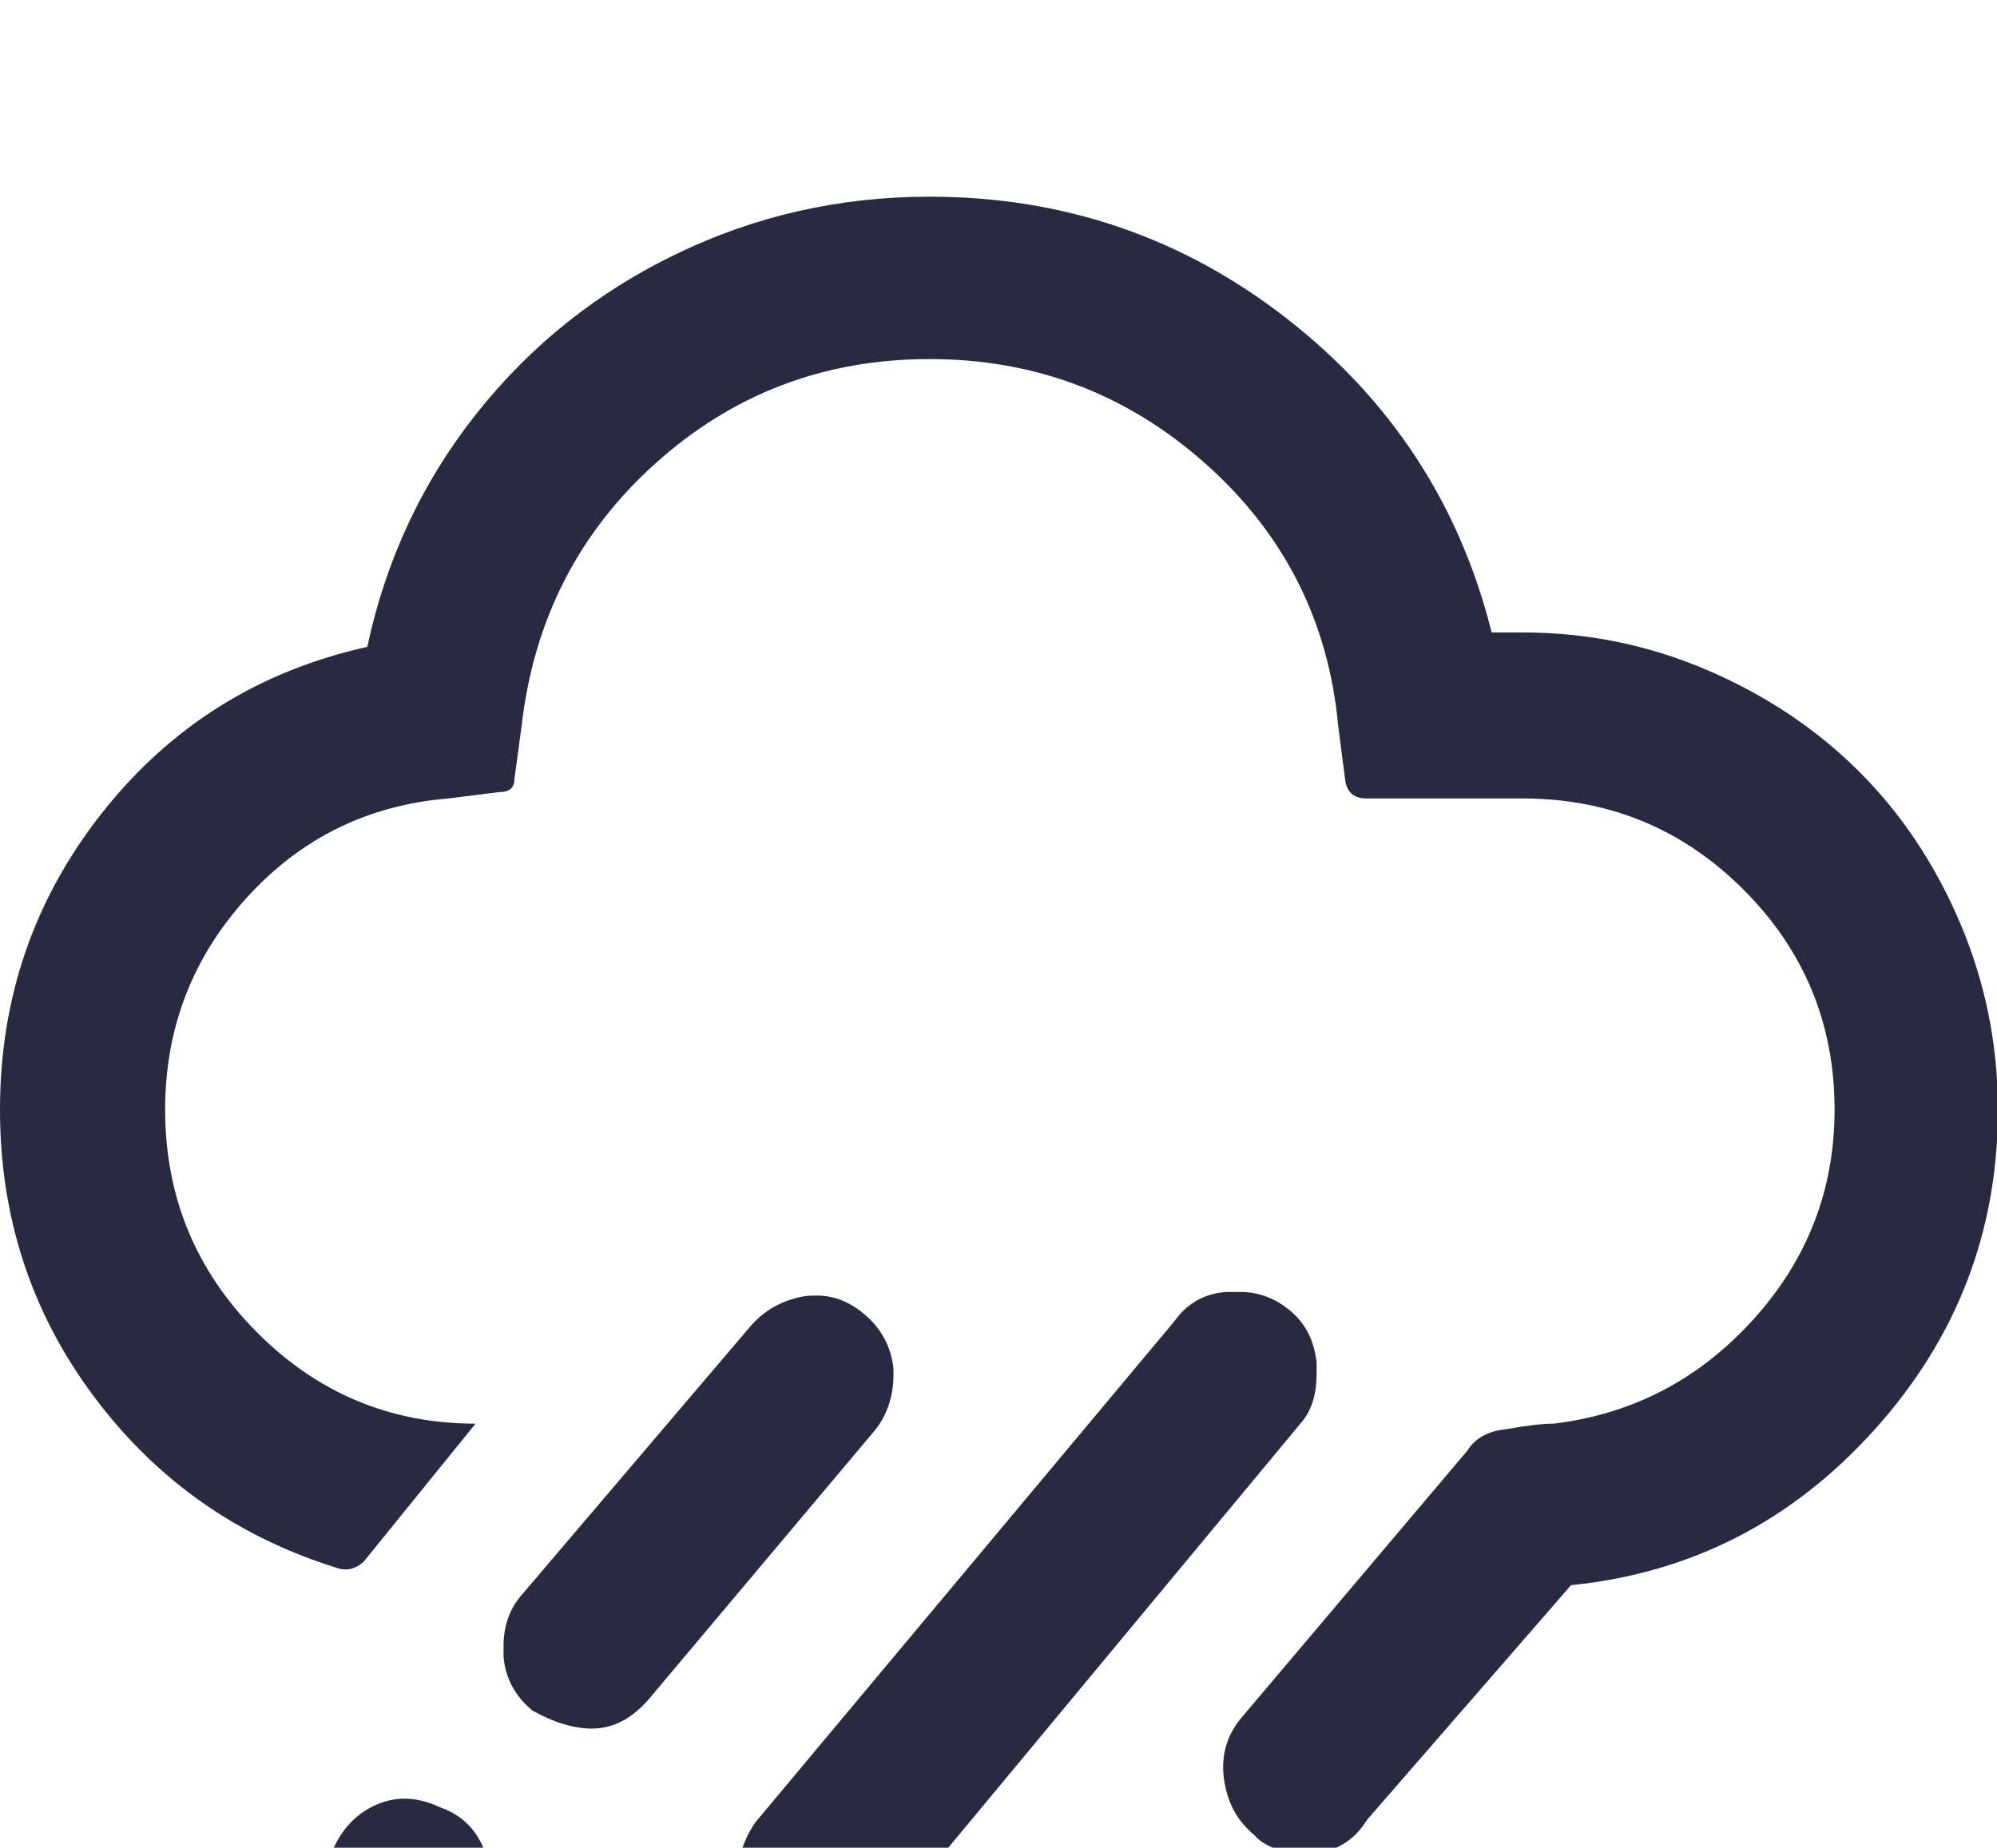 <svg xmlns="http://www.w3.org/2000/svg" fill="#272A40" viewBox="0 0 2213 2048"><path d="M0 1230q0 179 104.5 318.5T377 1739q14 3 26-8l124-153q-142 0-243-102t-101-246q0-135 90-234.5T497 885l56-7q17 0 17-14l8-59q20-176 148.5-291.5T1030 398q176 0 306.5 116.5T1483 805l8 62q4 18 23 18h173q144 0 245 101t101 244q0 133-90 232.5T1722 1578q-19 0-52 6-31 3-44 24l-252 298q-23 29-17.5 67t33.5 61q17 20 60 20 42 0 65-37l226-260q199-20 336-172t137-355q0-108-41.5-206t-112-168.5-168-112.5-205.5-42h-34q-53-212-226.5-347.5T1030 218q-149 0-280.5 63.5T528 458.5 407 717q-180 40-293.5 183.5T0 1230zm361 855q0 10 6 32 14 34 47 47 35 16 71 2t49-48q16-35 2-69t-49-46q-36-17-69-3t-49 50q-8 17-8 35zm197-260v11q3 36 32 60 36 20 66 20 36 0 65-35l248-295q23-28 21-70-4-34-29.5-57t-55.5-23q-9 0-15 1-37 7-60 35l-252 296q-20 23-20 57zm82 503q0 19 8 34 13 34 47 50 17 8 35 8 20 0 33-8 37-15 50-44 16-35 2.5-71t-47.5-49q-35-16-71.5-2t-48.5 48q-8 15-8 34zm178-250v12q4 35 33 58.5t59 23.5q36 0 67-35l464-559q18-20 18-55v-13q-4-36-29-57t-56-21h-14q-37 2-59 33l-464 555q-19 28-19 58zm375 123q0 14 6 32 14 35 49 50 22 6 33 6 23 0 36-8 36-14 49-45 16-27 2-71-13-33-47-47l-38-10q-14 3-34 8-35 13-48 47-8 19-8 38z"/></svg>